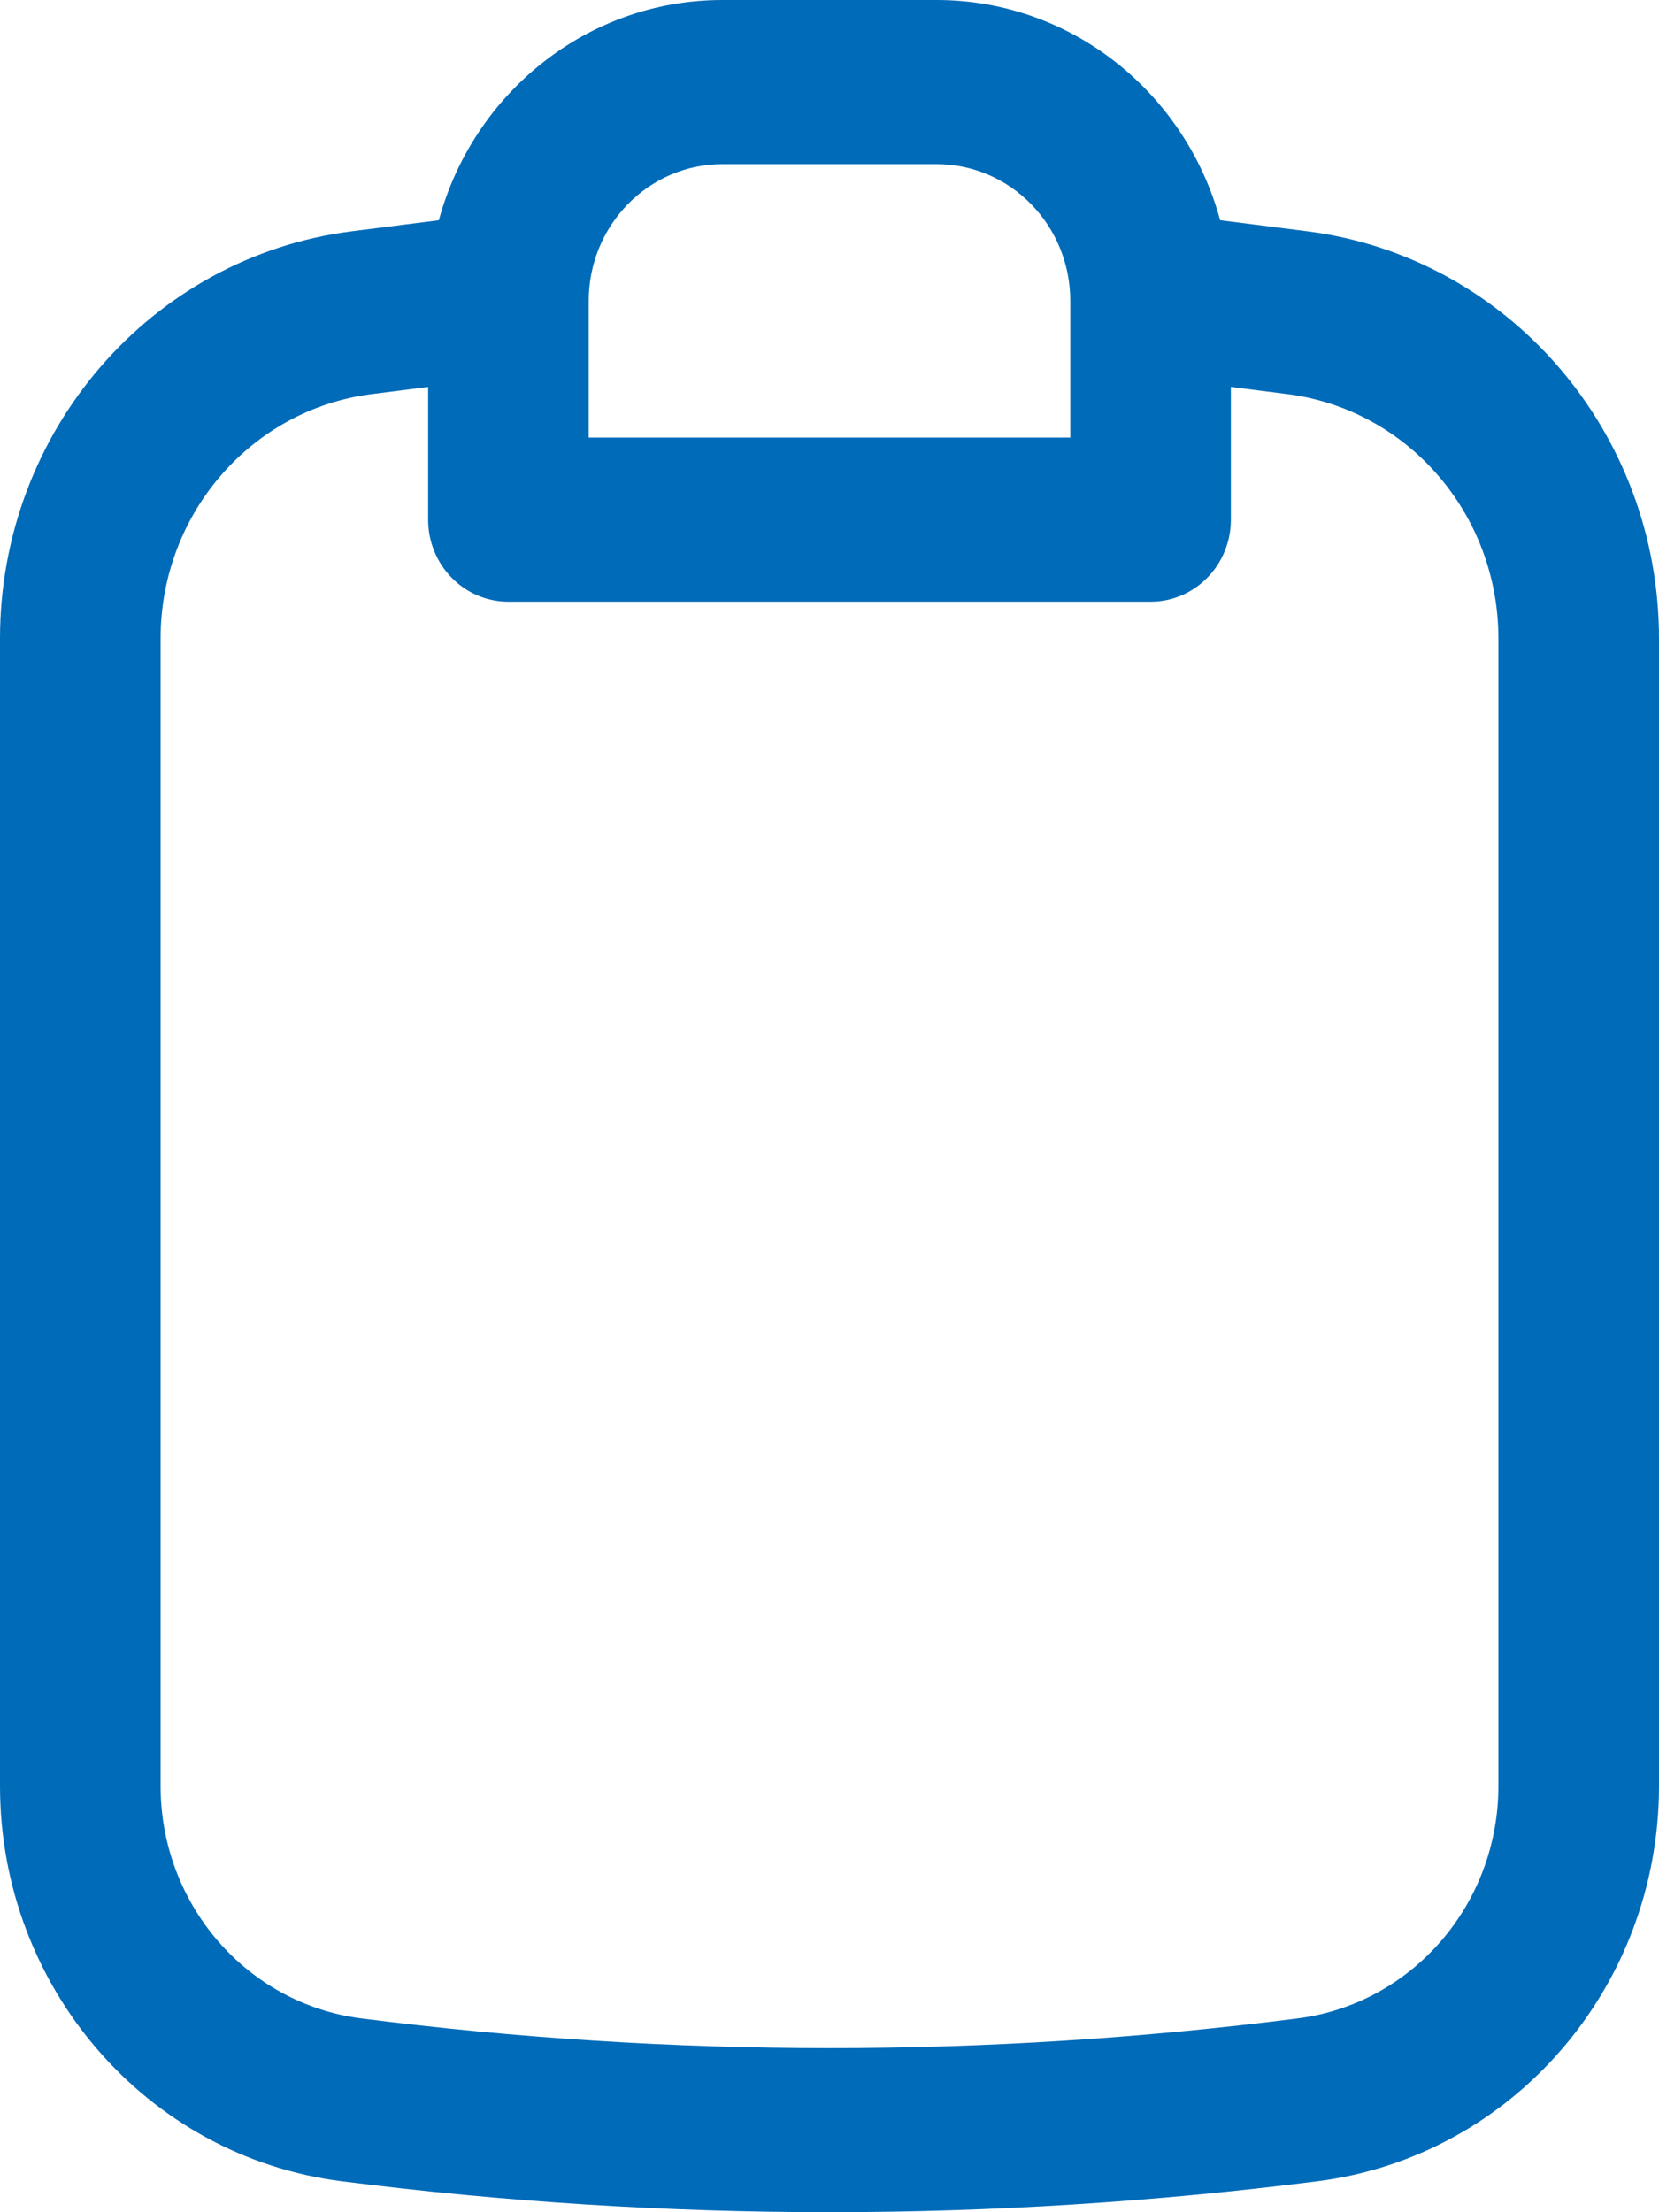 <svg width="15" height="20" viewBox="0 0 15 20" fill="none" xmlns="http://www.w3.org/2000/svg">
<path fill-rule="evenodd" clip-rule="evenodd" d="M11.032 1.991L11.819 2.091C13.636 2.322 15 3.901 15 5.772V16.147C15 17.963 13.676 19.496 11.912 19.72C8.982 20.093 6.018 20.093 3.088 19.72C1.324 19.496 0 17.963 0 16.147V5.772C0 3.901 1.364 2.322 3.181 2.091L3.968 1.991C4.279 0.843 5.31 0 6.532 0H8.468C9.69 0 10.721 0.843 11.032 1.991ZM3.871 3.498L3.36 3.563C2.27 3.702 1.452 4.649 1.452 5.772V16.147C1.452 17.215 2.23 18.116 3.268 18.248C6.078 18.606 8.922 18.606 11.732 18.248C12.77 18.116 13.548 17.215 13.548 16.147V5.772C13.548 4.649 12.73 3.702 11.64 3.563L11.129 3.498V4.698C11.129 5.108 10.804 5.44 10.403 5.44H4.597C4.196 5.44 3.871 5.108 3.871 4.698V3.498ZM5.323 2.72C5.323 2.037 5.864 1.484 6.532 1.484H8.468C9.136 1.484 9.677 2.037 9.677 2.72V3.956H5.323V2.72Z" fill="#006BB8"/>
</svg>
